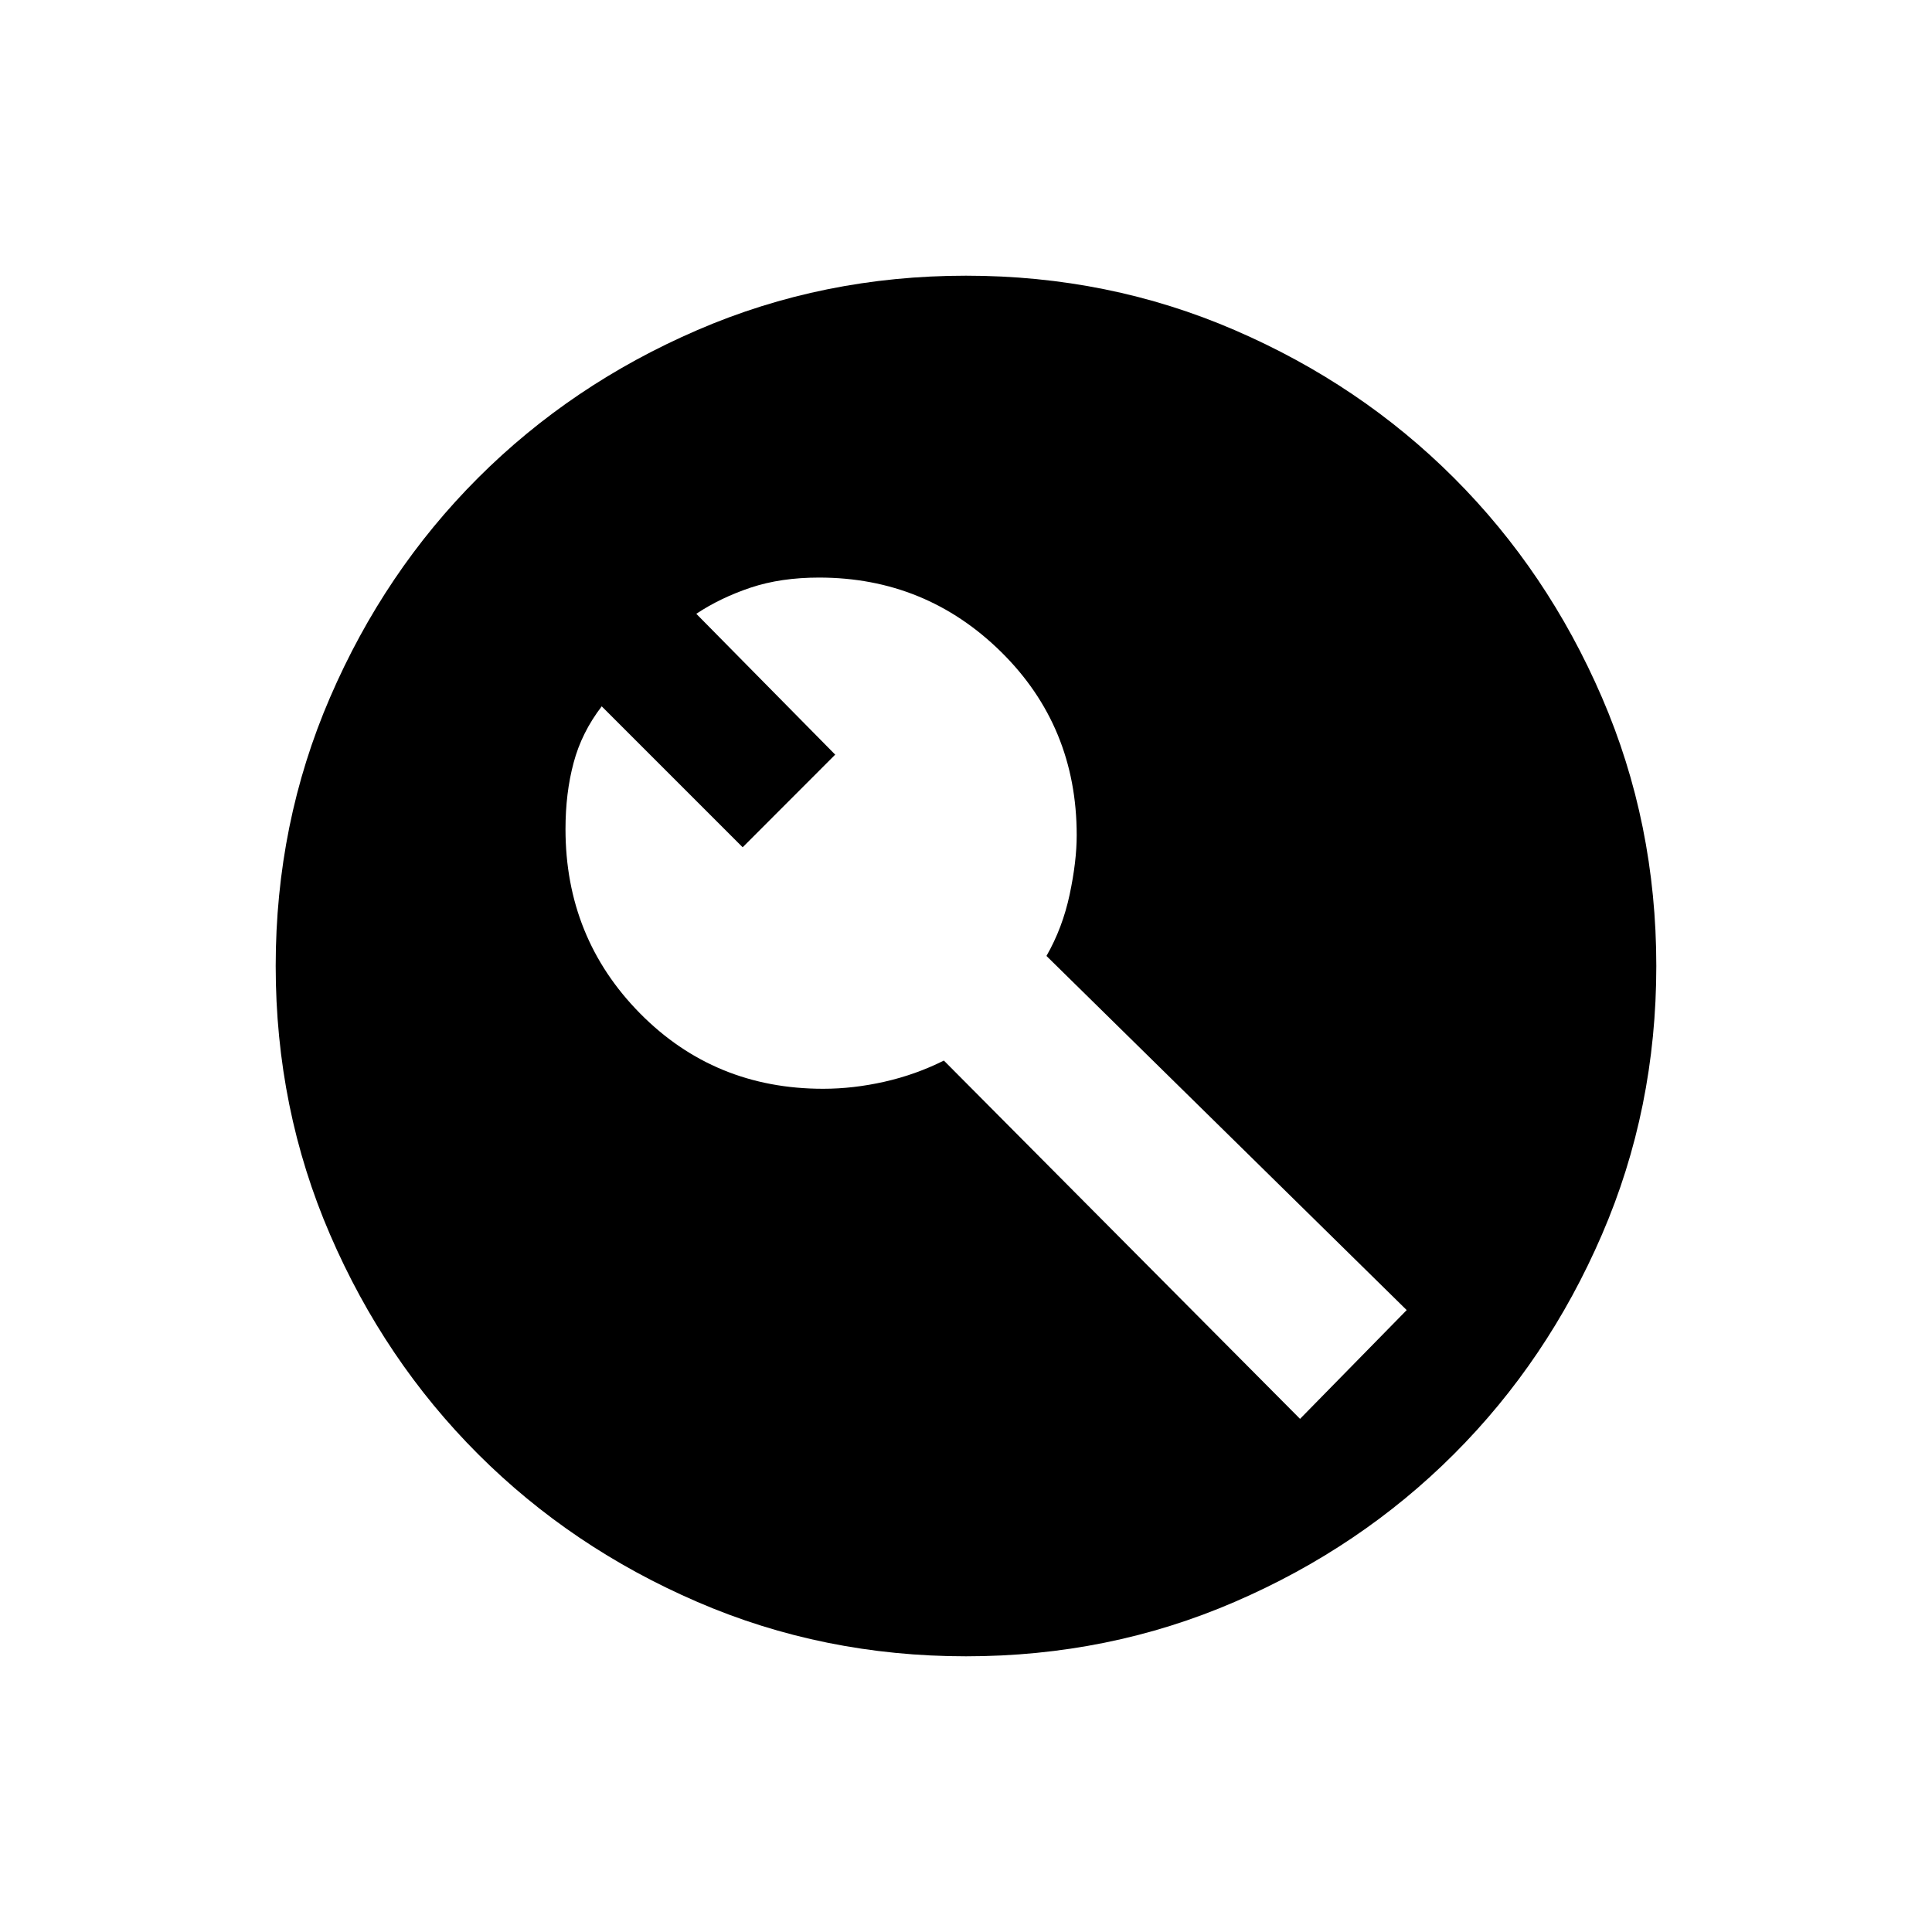 <svg xmlns="http://www.w3.org/2000/svg" height="20" width="20"><path d="M7.688 8.771 6.229 7.312Q6.021 7.583 5.938 7.896Q5.854 8.208 5.854 8.583Q5.854 9.708 6.625 10.49Q7.396 11.271 8.521 11.271Q8.833 11.271 9.156 11.198Q9.479 11.125 9.771 10.979L13.458 14.688L14.562 13.562L10.833 9.896Q11 9.604 11.073 9.26Q11.146 8.917 11.146 8.646Q11.146 7.521 10.365 6.75Q9.583 5.979 8.479 5.979Q8.083 5.979 7.771 6.083Q7.458 6.188 7.208 6.354L8.646 7.812ZM10 17.146Q8.521 17.146 7.219 16.583Q5.917 16.021 4.948 15.052Q3.979 14.083 3.417 12.781Q2.854 11.479 2.854 10Q2.854 8.521 3.417 7.219Q3.979 5.917 4.948 4.948Q5.917 3.979 7.219 3.417Q8.521 2.854 10 2.854Q11.479 2.854 12.781 3.417Q14.083 3.979 15.052 4.948Q16.021 5.917 16.583 7.219Q17.146 8.521 17.146 10Q17.146 11.479 16.583 12.781Q16.021 14.083 15.052 15.052Q14.083 16.021 12.781 16.583Q11.479 17.146 10 17.146Z"/></svg>
